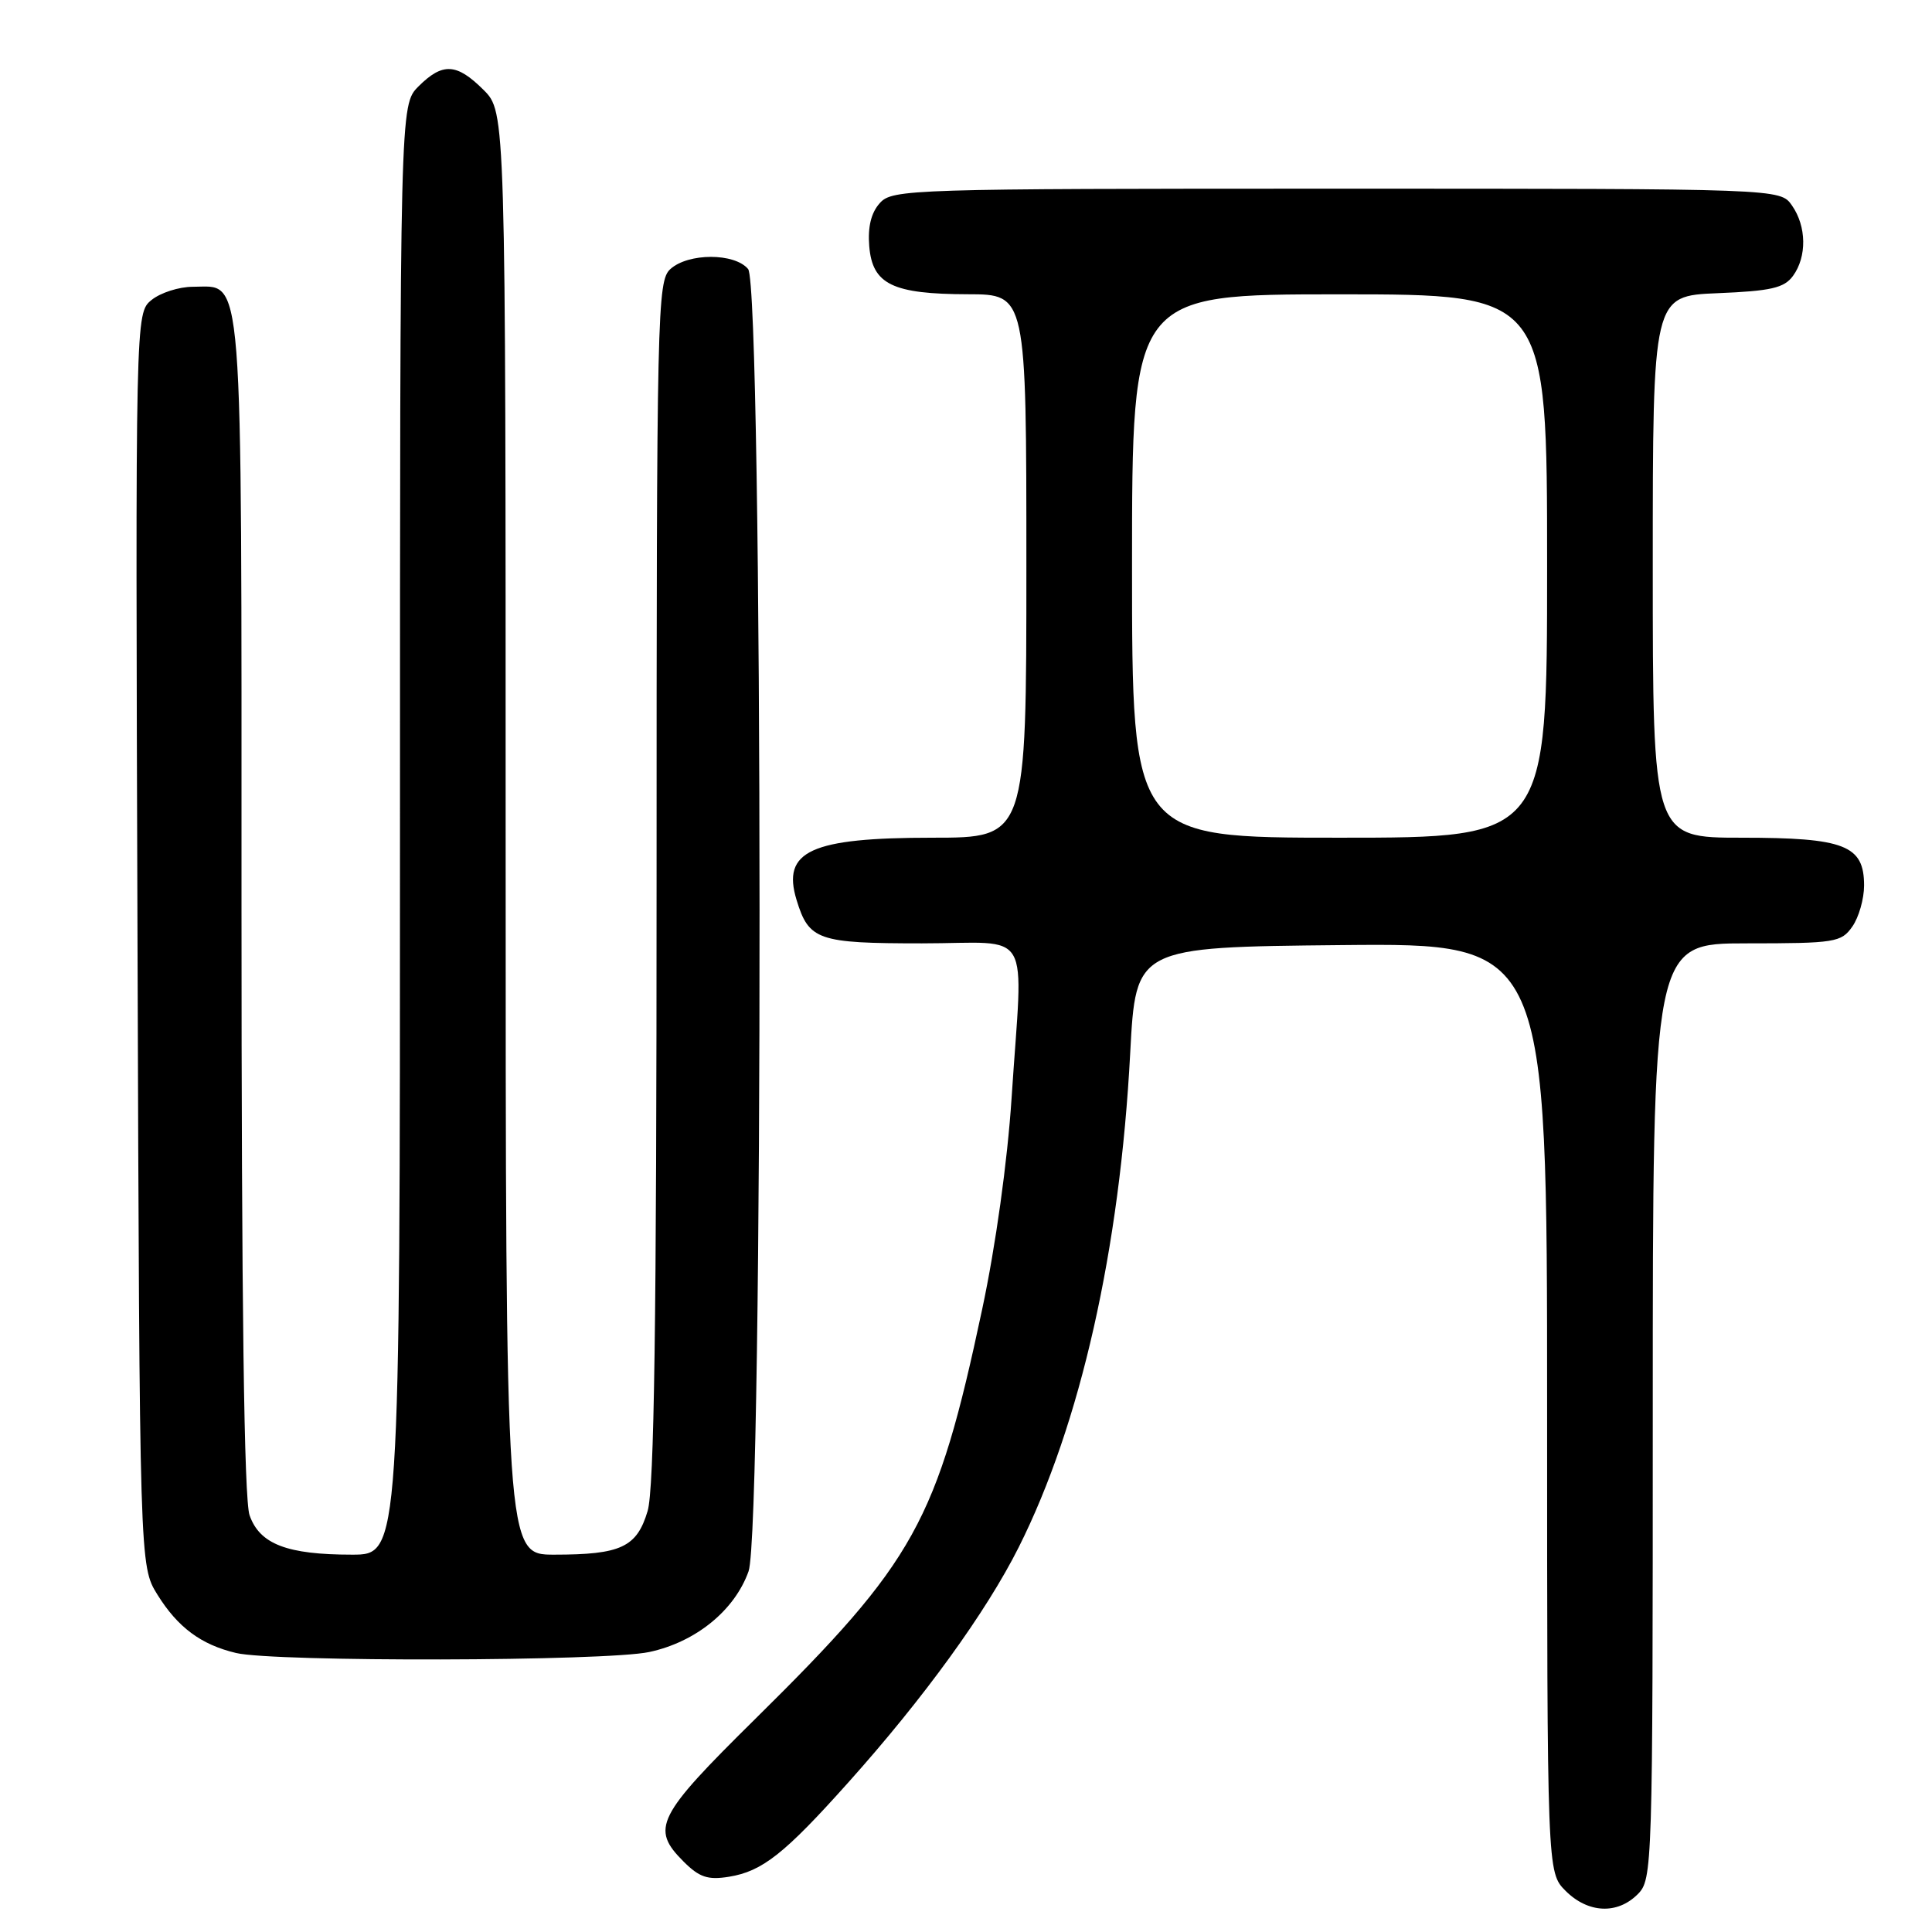 <?xml version="1.0" encoding="UTF-8" standalone="no"?>
<!DOCTYPE svg PUBLIC "-//W3C//DTD SVG 1.1//EN" "http://www.w3.org/Graphics/SVG/1.1/DTD/svg11.dtd" >
<svg xmlns="http://www.w3.org/2000/svg" xmlns:xlink="http://www.w3.org/1999/xlink" version="1.1" viewBox="0 0 256 256">
 <g >
 <path fill="currentColor"
d=" M 217.00 251.00 C 218.96 249.04 219.00 247.67 219.00 187.00 C 219.00 125.00 219.00 125.00 231.44 125.00 C 243.17 125.00 243.98 124.87 245.44 122.78 C 246.30 121.56 247.00 119.11 247.00 117.33 C 247.00 112.00 244.43 111.00 230.78 111.00 C 219.00 111.00 219.00 111.00 219.00 75.10 C 219.00 39.21 219.00 39.21 227.58 38.85 C 234.67 38.56 236.41 38.16 237.58 36.56 C 239.44 34.01 239.38 29.99 237.44 27.22 C 235.89 25.00 235.89 25.00 177.10 25.00 C 120.59 25.00 118.24 25.07 116.59 26.90 C 115.43 28.18 114.97 30.06 115.18 32.63 C 115.60 37.68 118.26 38.97 128.25 38.99 C 136.00 39.00 136.00 39.00 136.00 75.00 C 136.00 111.00 136.00 111.00 123.55 111.00 C 107.42 111.00 103.57 112.76 105.55 119.25 C 107.18 124.59 108.37 125.00 122.15 125.00 C 137.06 125.00 135.55 122.40 134.04 145.50 C 133.49 153.90 131.93 165.10 130.14 173.50 C 124.14 201.68 121.28 206.84 100.04 227.80 C 87.00 240.67 86.19 242.28 90.57 246.66 C 92.67 248.76 93.79 249.13 96.59 248.68 C 101.01 247.96 103.93 245.66 112.39 236.20 C 122.43 224.99 130.67 213.61 134.98 205.03 C 143.17 188.72 148.39 165.56 149.76 139.50 C 150.50 125.50 150.50 125.50 177.75 125.23 C 205.00 124.97 205.00 124.97 205.00 186.53 C 205.00 248.09 205.00 248.09 207.45 250.55 C 210.43 253.52 214.30 253.70 217.00 251.00 Z  M 86.03 218.90 C 92.20 217.58 97.35 213.38 99.19 208.20 C 101.17 202.61 101.11 38.04 99.13 35.65 C 97.34 33.50 91.21 33.50 88.83 35.65 C 87.09 37.23 87.00 41.06 87.00 116.79 C 87.00 175.23 86.69 197.32 85.81 200.23 C 84.38 205.02 82.27 206.00 73.43 206.00 C 67.00 206.00 67.00 206.00 67.00 110.42 C 67.00 14.85 67.00 14.85 64.08 11.92 C 60.51 8.36 58.65 8.26 55.45 11.45 C 53.00 13.91 53.00 13.91 53.00 109.95 C 53.00 206.00 53.00 206.00 46.65 206.00 C 38.03 206.00 34.41 204.61 33.07 200.78 C 32.34 198.69 32.00 172.75 32.00 120.07 C 32.00 33.81 32.33 38.00 25.55 38.00 C 23.72 38.00 21.26 38.79 20.08 39.75 C 17.94 41.50 17.94 41.50 18.22 124.50 C 18.50 207.50 18.50 207.50 20.86 211.30 C 23.56 215.64 26.64 217.93 31.28 219.03 C 36.38 220.24 80.26 220.14 86.03 218.90 Z  M 150.00 75.00 C 150.00 39.00 150.00 39.00 177.50 39.00 C 205.00 39.00 205.00 39.00 205.00 75.00 C 205.00 111.00 205.00 111.00 177.50 111.00 C 150.00 111.00 150.00 111.00 150.00 75.00 Z "/>
</g>
</svg>